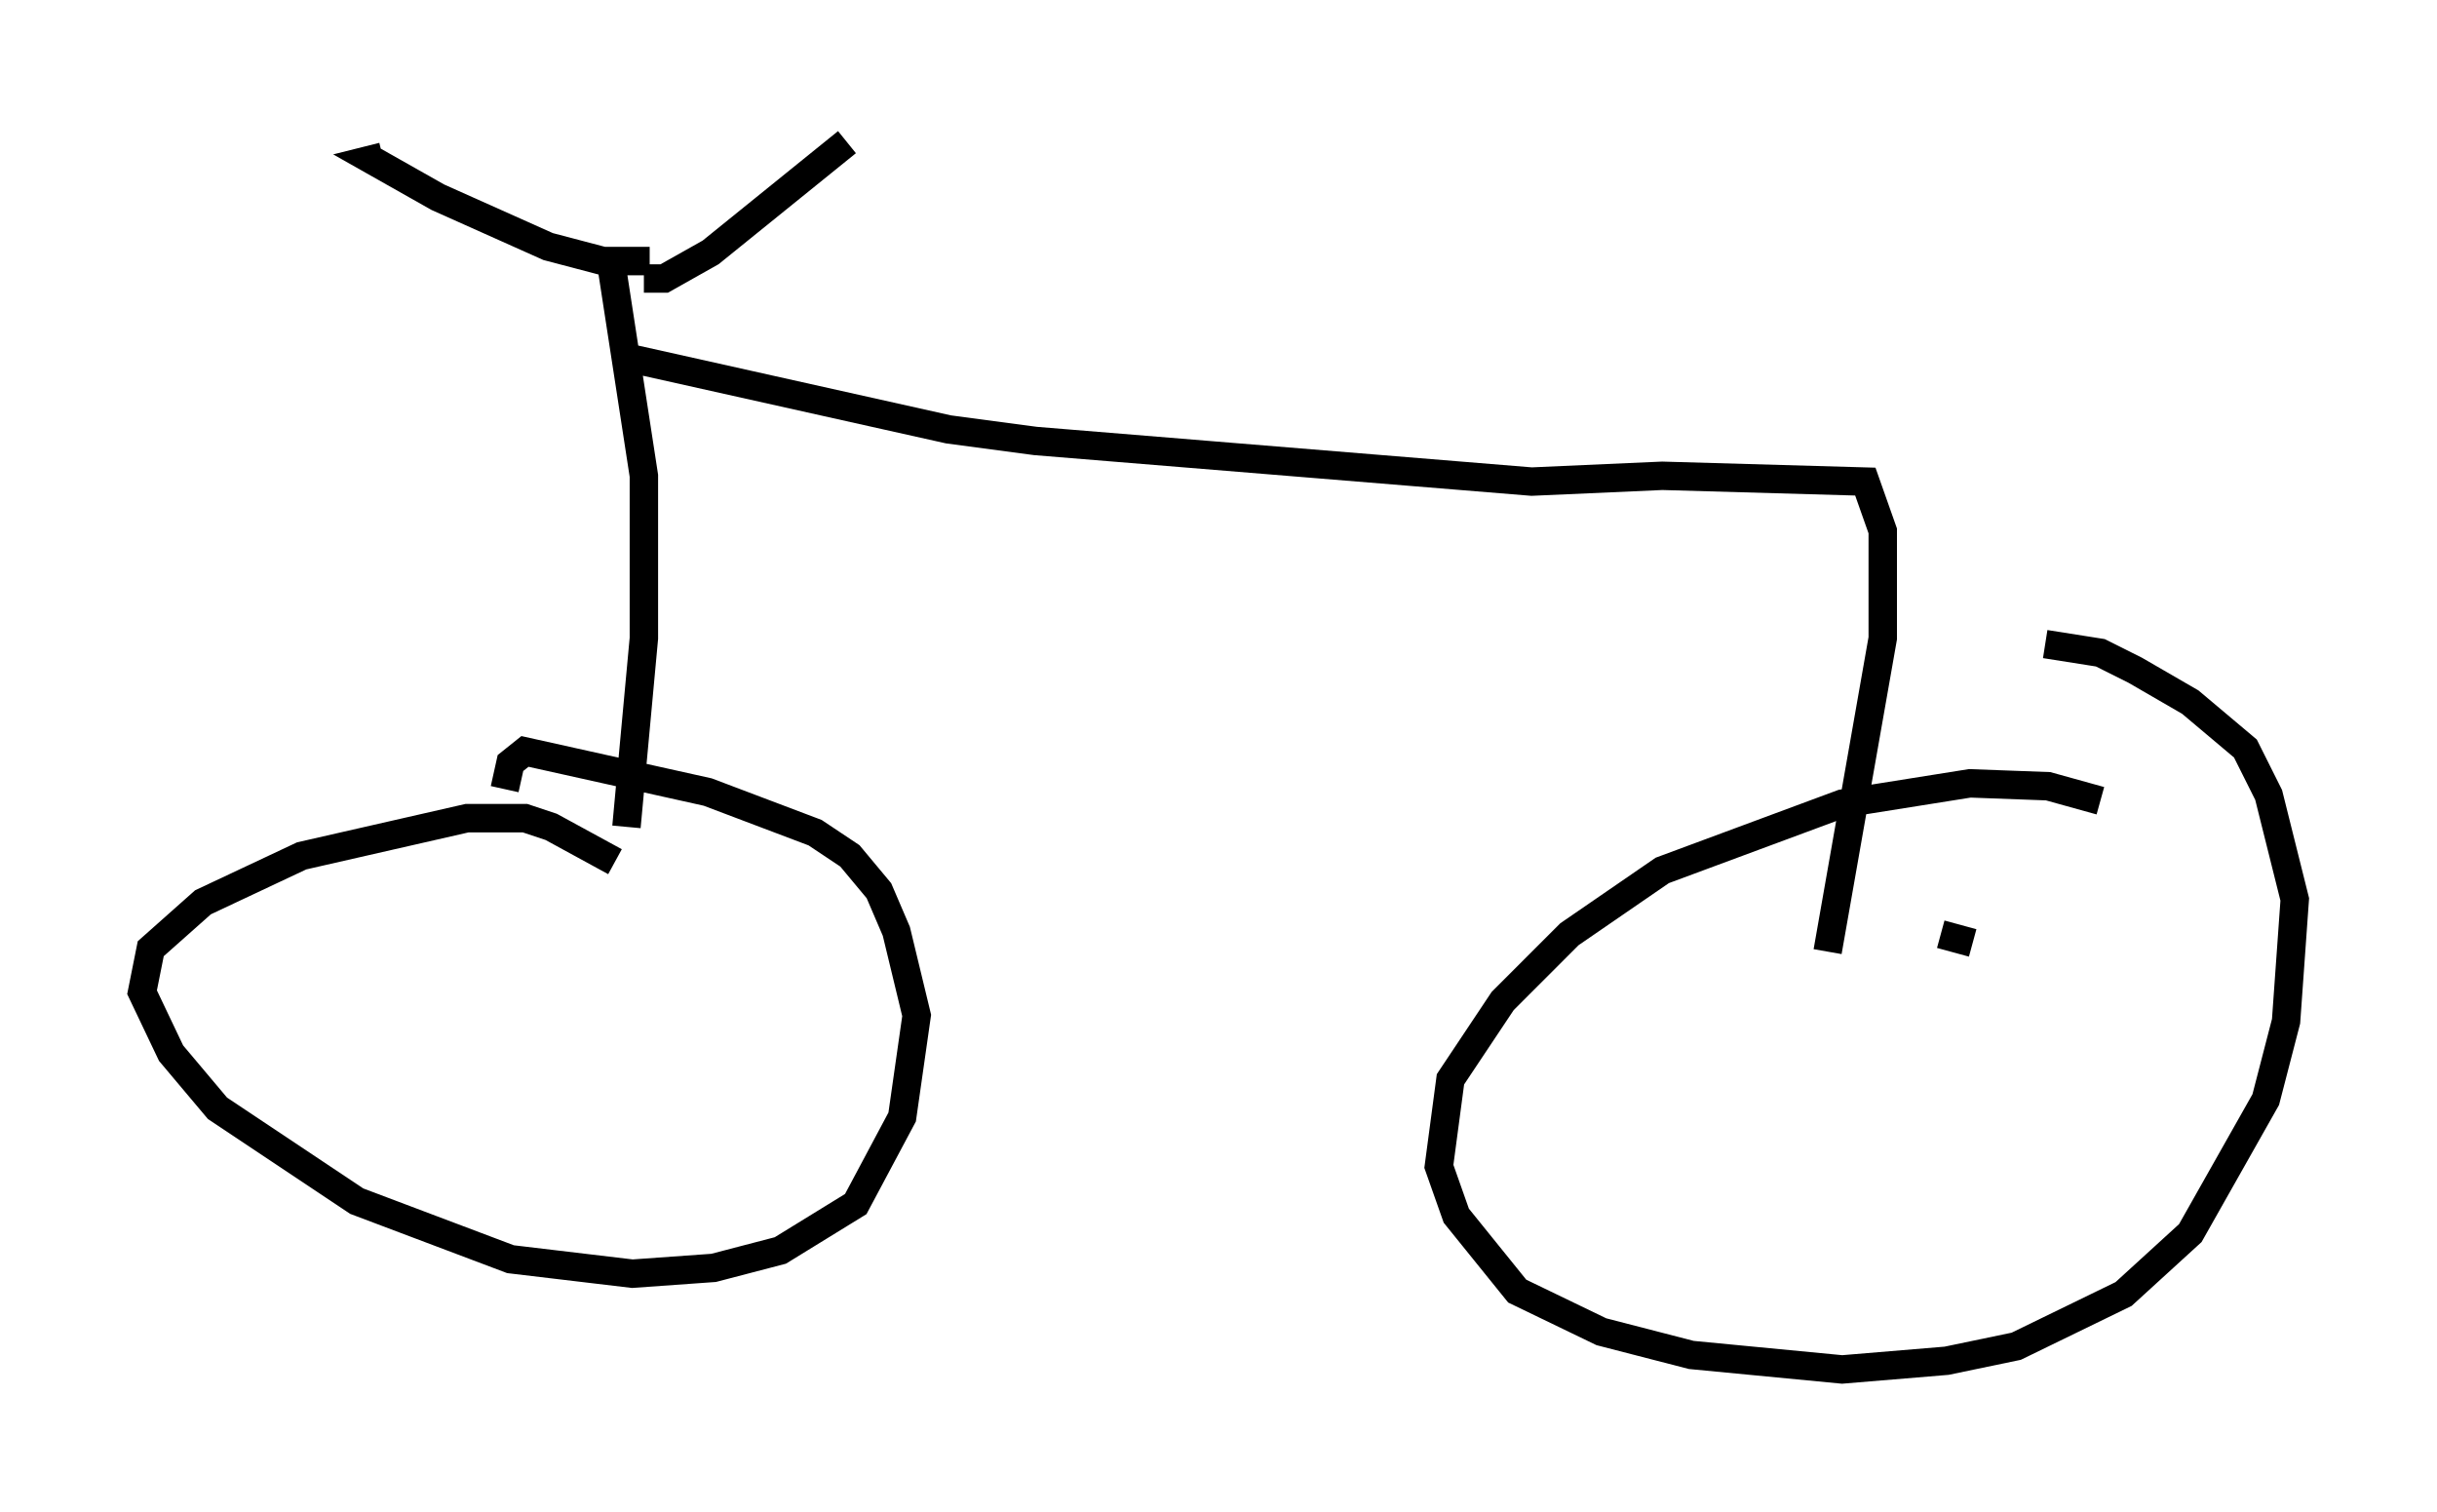 <?xml version="1.0" encoding="utf-8" ?>
<svg baseProfile="full" height="53.182" version="1.1" width="85.747" xmlns="http://www.w3.org/2000/svg" xmlns:ev="http://www.w3.org/2001/xml-events" xmlns:xlink="http://www.w3.org/1999/xlink"><defs /><rect fill="white" height="53.182" width="85.747" x="0" y="0" /><path d="M22.252, 31.134 m-0.613, -0.817 l-2.246, -1.225 -0.919, -0.306 l-2.042, 0.0 -5.819, 1.327 l-3.471, 1.633 -1.838, 1.633 l-0.306, 1.531 1.021, 2.144 l1.633, 1.94 4.9, 3.267 l5.41, 2.042 4.288, 0.51 l2.858, -0.204 2.348, -0.613 l2.654, -1.633 1.633, -3.063 l0.51, -3.573 -0.715, -2.96 l-0.613, -1.429 -1.021, -1.225 l-1.225, -0.817 -3.777, -1.429 l-6.431, -1.429 -0.51, 0.408 l-0.204, 0.919 m56.146, 0.408 l-1.838, -0.51 -2.756, -0.102 l-4.492, 0.715 -6.329, 2.348 l-3.267, 2.246 -2.348, 2.348 l-1.838, 2.756 -0.408, 3.063 l0.613, 1.735 2.144, 2.654 l2.96, 1.429 3.165, 0.817 l5.308, 0.51 3.675, -0.306 l2.45, -0.51 3.777, -1.838 l2.348, -2.144 2.654, -4.696 l0.715, -2.756 0.306, -4.288 l-0.919, -3.675 -0.817, -1.633 l-1.94, -1.633 -1.94, -1.123 l-1.225, -0.613 -1.94, -0.306 m-49.919, 6.431 l0.613, -6.635 0.0, -5.717 l-1.225, -7.963 m1.429, 0.408 l-1.633, 0.0 -1.94, -0.51 l-3.879, -1.735 -2.348, -1.327 l0.408, -0.102 m9.188, 4.288 l0.715, 0.0 1.633, -0.919 l4.798, -3.879 m-7.861, 7.554 l11.433, 2.552 3.063, 0.408 l17.456, 1.429 4.594, -0.204 l7.146, 0.204 0.613, 1.735 l0.0, 3.777 -1.94, 11.025 m5.104, -0.306 l-1.123, -0.306 " fill="none" stroke="black" stroke-width="1" /></svg>